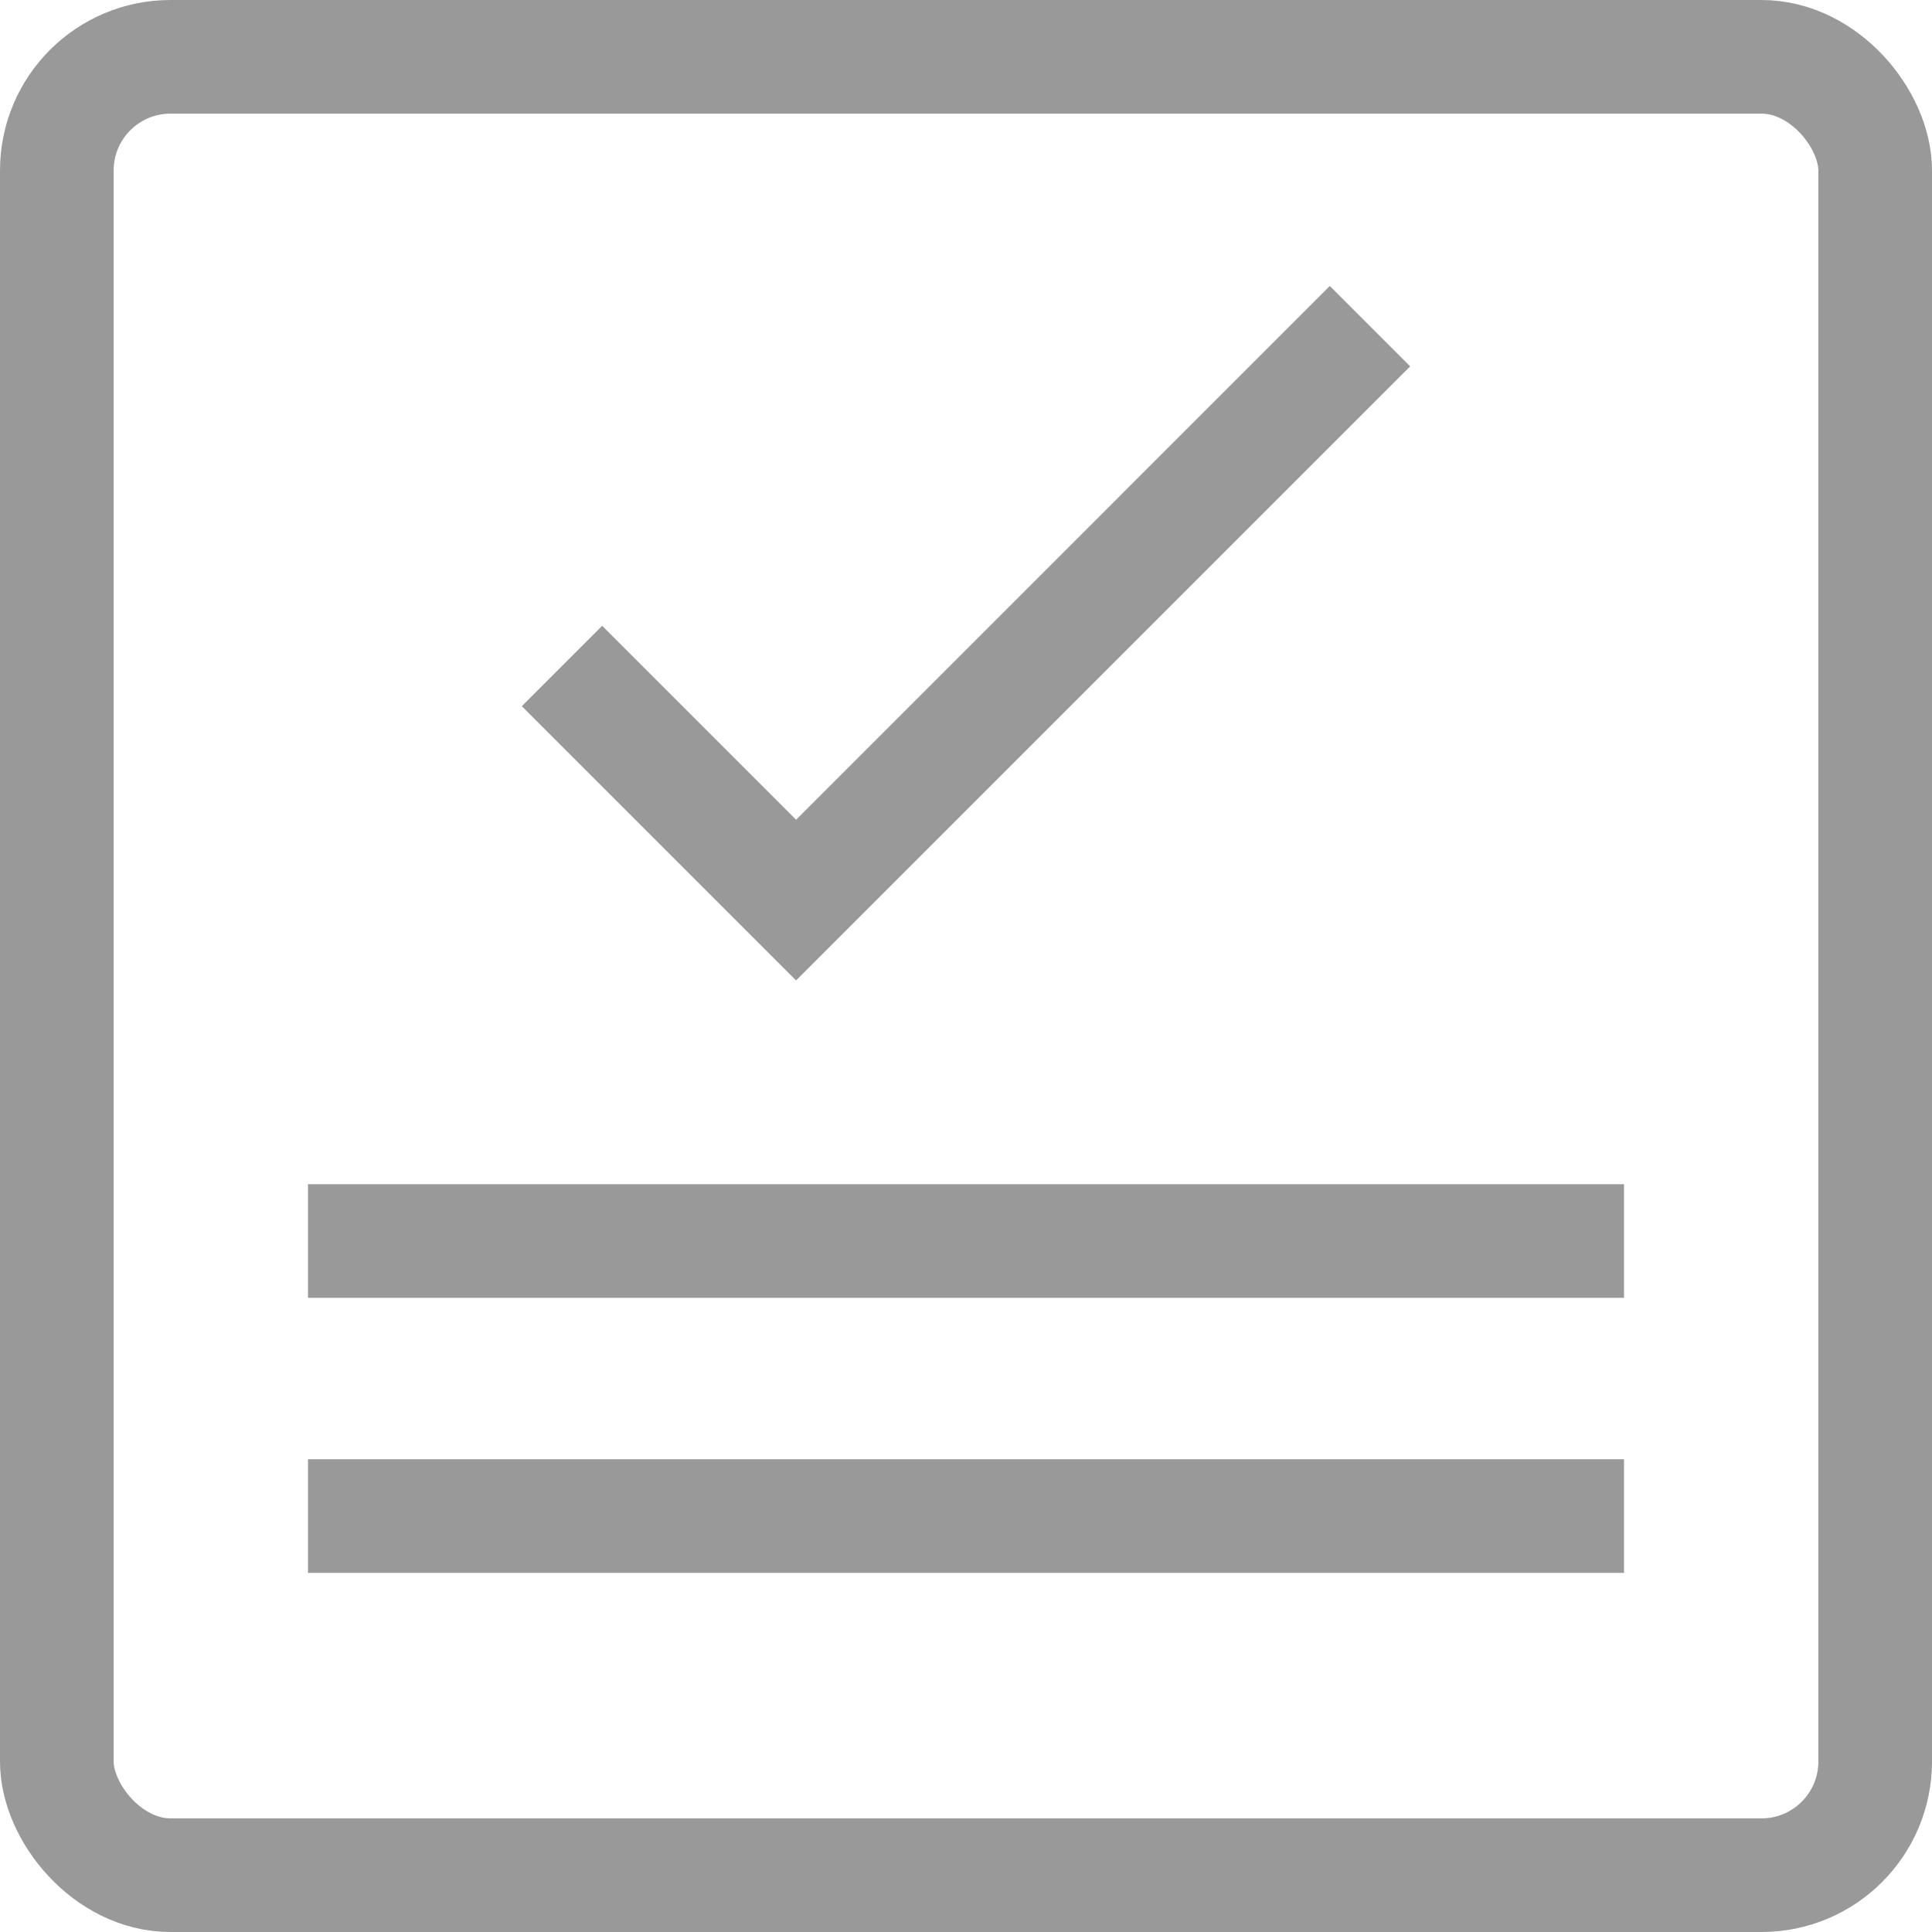 <svg xmlns="http://www.w3.org/2000/svg" viewBox="0 0 34 34"><defs><style>.cls-1{fill:none;stroke:#999;stroke-miterlimit:10;stroke-width:2px;}</style></defs><title>evidence</title><g id="Layer_2" data-name="Layer 2"><g id="Layer_1-2" data-name="Layer 1"><g id="New_Symbol_60" data-name="New Symbol 60"><g id="New_Symbol_5" data-name="New Symbol 5"><rect class="cls-1" x="1" y="1" width="32" height="32" rx="2" ry="2"/><line class="cls-1" x1="5.42" y1="21.84" x2="28.58" y2="21.84"/><line class="cls-1" x1="5.42" y1="26.68" x2="28.58" y2="26.68"/><polyline class="cls-1" points="24.11 5.74 14.01 15.84 9.89 11.72"/></g></g></g></g></svg>